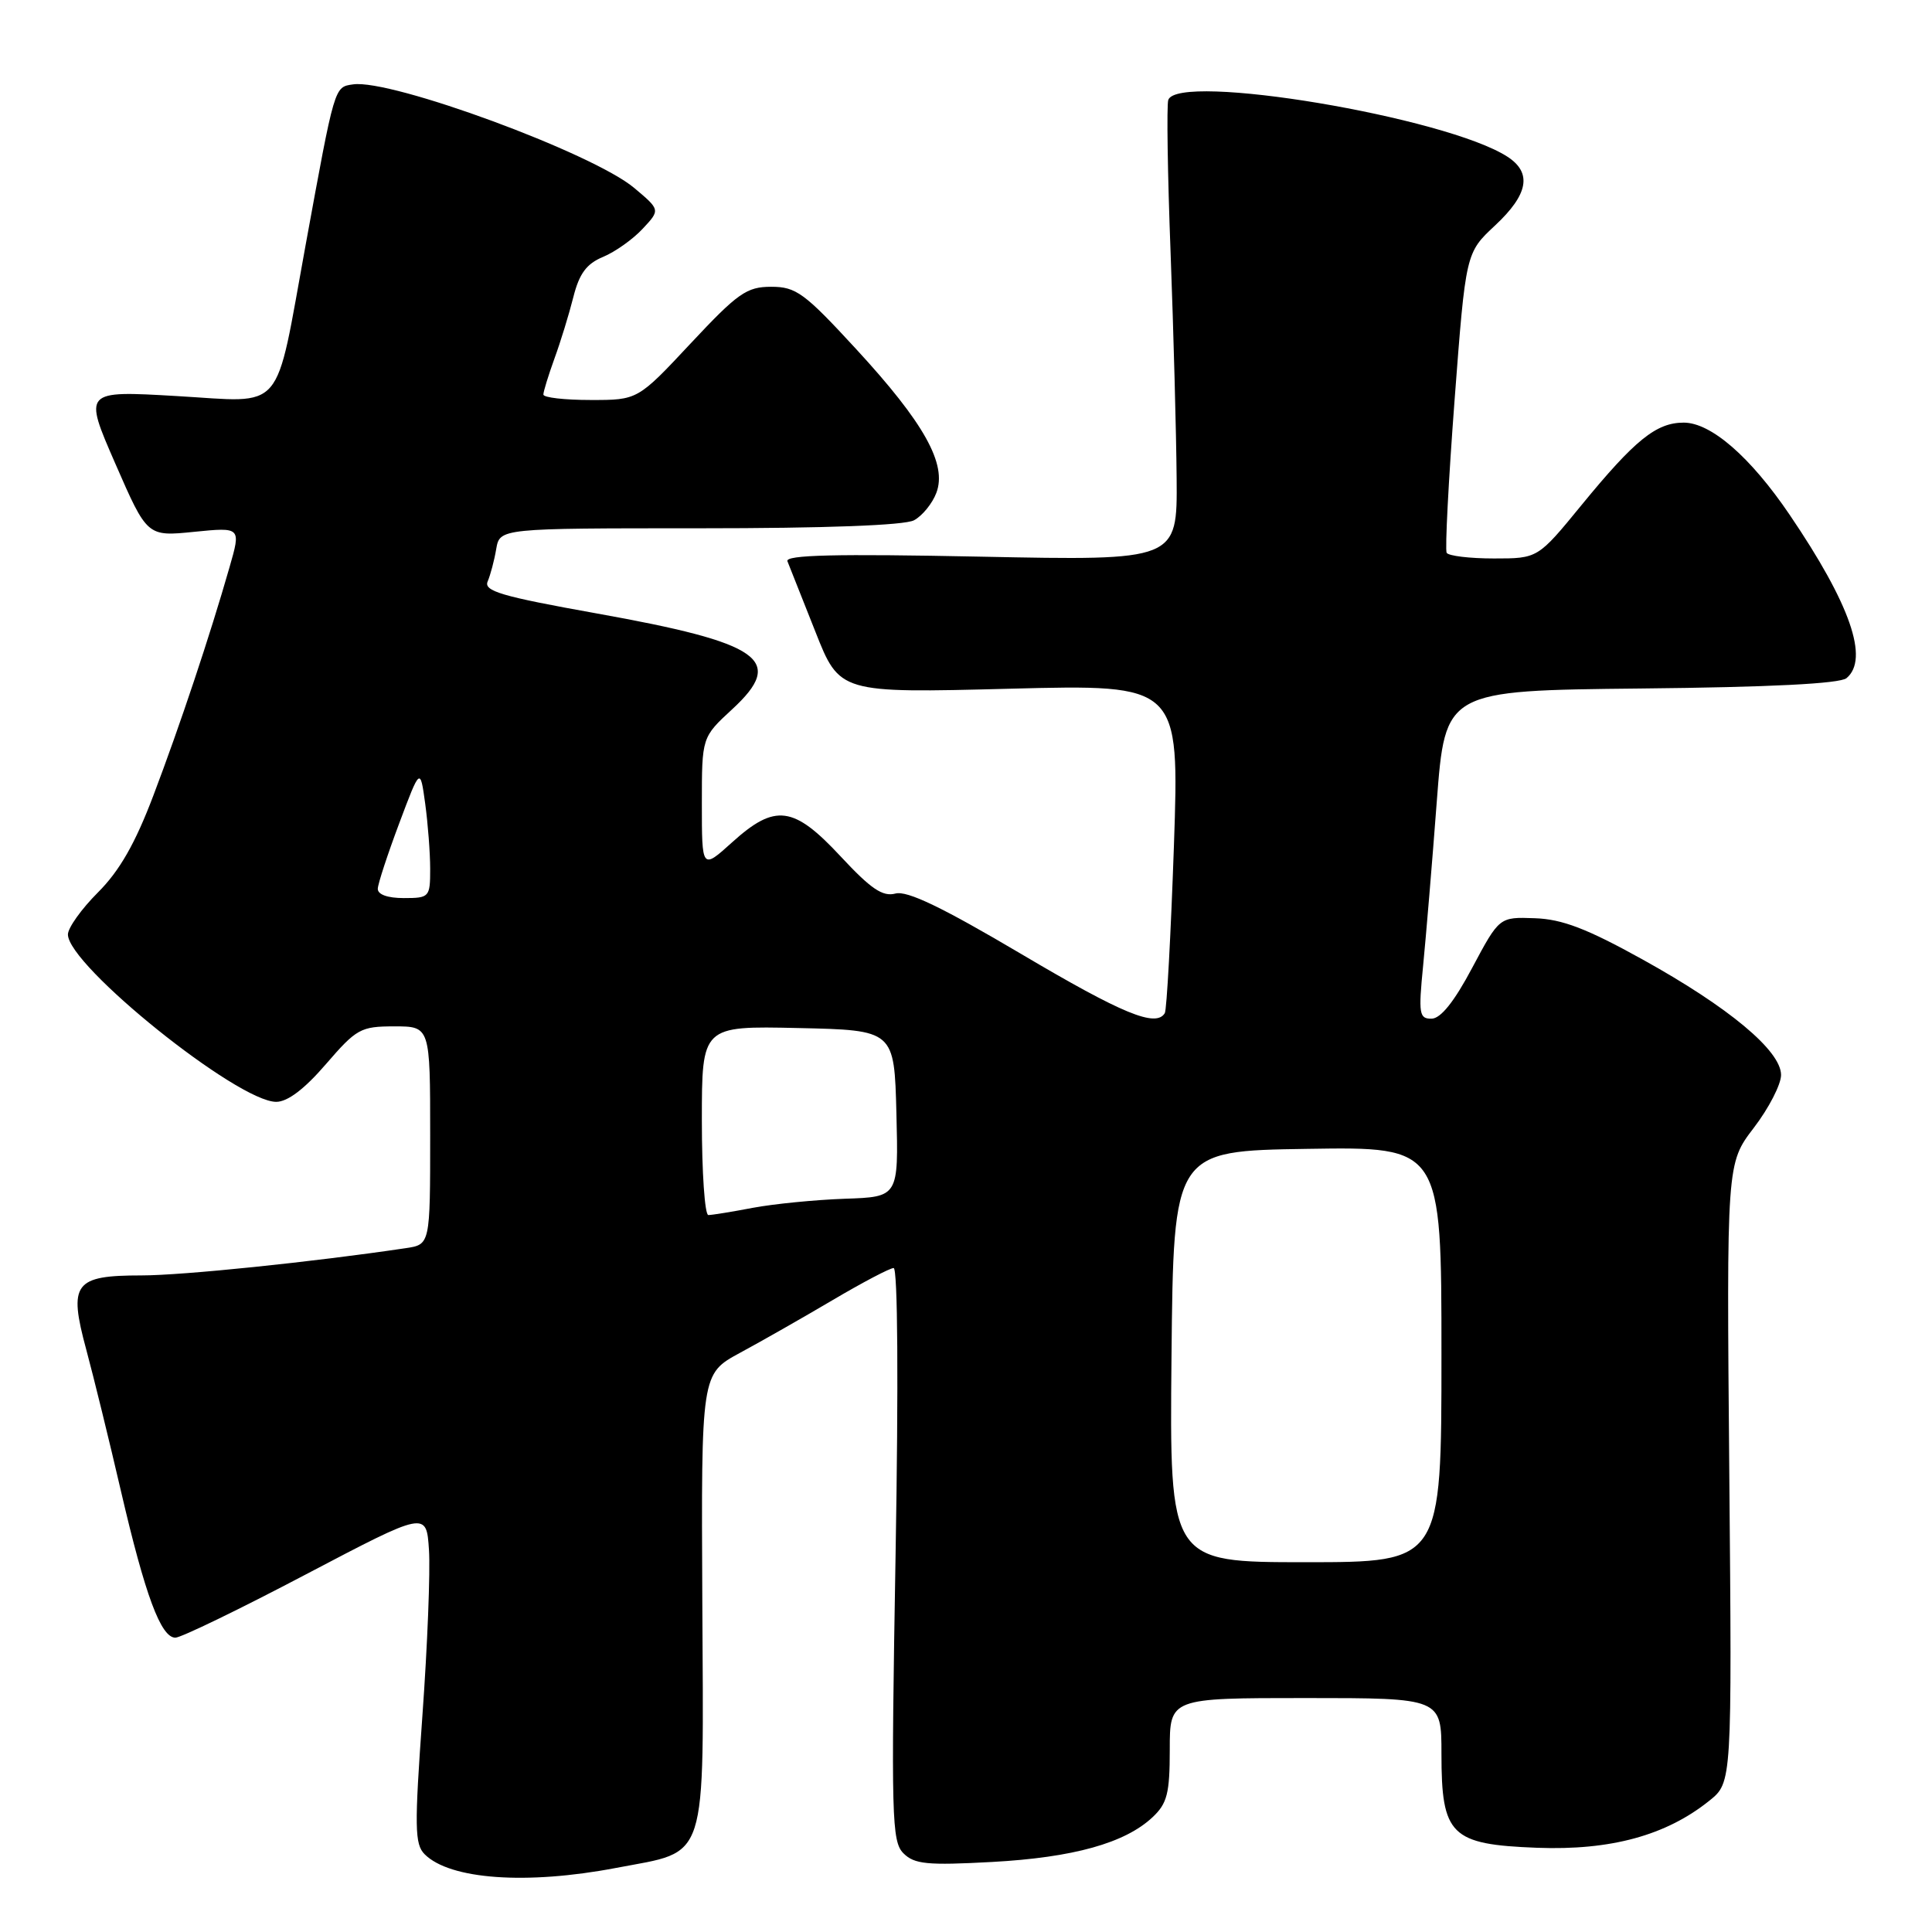 <?xml version="1.0" encoding="UTF-8" standalone="no"?>
<!DOCTYPE svg PUBLIC "-//W3C//DTD SVG 1.1//EN" "http://www.w3.org/Graphics/SVG/1.1/DTD/svg11.dtd" >
<svg xmlns="http://www.w3.org/2000/svg" xmlns:xlink="http://www.w3.org/1999/xlink" version="1.1" viewBox="0 0 256 256">
 <g >
 <path fill="currentColor"
d=" M 81.63 247.51 C 93.97 245.15 93.23 247.43 93.06 212.14 C 92.91 182.05 92.91 182.05 98.03 179.27 C 100.85 177.75 106.38 174.60 110.33 172.27 C 114.27 169.94 117.91 168.03 118.41 168.02 C 118.96 168.01 119.06 183.26 118.67 205.94 C 118.07 240.80 118.15 244.01 119.71 245.57 C 121.16 247.02 122.86 247.19 131.45 246.72 C 142.23 246.13 149.07 244.22 152.72 240.79 C 154.66 238.97 155.00 237.64 155.00 231.83 C 155.00 225.00 155.00 225.00 173.00 225.00 C 191.00 225.00 191.00 225.00 191.00 232.39 C 191.00 243.20 192.23 244.40 203.66 244.84 C 213.44 245.21 220.78 243.20 226.50 238.60 C 229.50 236.19 229.50 236.19 229.14 195.18 C 228.78 154.16 228.78 154.16 232.39 149.44 C 234.38 146.84 236.00 143.69 236.00 142.44 C 236.00 139.24 229.09 133.47 217.64 127.13 C 210.28 123.05 206.99 121.79 203.37 121.67 C 198.67 121.50 198.67 121.50 195.08 128.23 C 192.70 132.72 190.90 134.97 189.69 134.98 C 188.05 135.00 187.94 134.35 188.57 127.97 C 188.95 124.10 189.77 114.31 190.38 106.22 C 191.50 91.50 191.50 91.50 217.42 91.23 C 234.49 91.06 243.79 90.59 244.67 89.86 C 247.71 87.33 245.17 80.04 237.13 68.20 C 231.93 60.53 226.71 56.00 223.10 56.00 C 219.46 56.00 216.64 58.28 209.54 66.95 C 203.77 74.00 203.77 74.00 197.95 74.00 C 194.74 74.00 191.93 73.66 191.69 73.25 C 191.46 72.84 191.93 63.73 192.74 53.00 C 194.22 33.50 194.22 33.50 198.11 29.87 C 202.52 25.75 203.03 22.90 199.75 20.77 C 191.66 15.51 156.02 9.55 154.80 13.25 C 154.58 13.94 154.71 23.05 155.11 33.50 C 155.50 43.95 155.86 57.40 155.91 63.40 C 156.00 74.29 156.00 74.29 129.94 73.76 C 110.72 73.37 104.00 73.53 104.34 74.37 C 104.59 74.99 106.25 79.18 108.03 83.67 C 111.25 91.84 111.25 91.84 133.77 91.26 C 156.28 90.68 156.28 90.68 155.55 112.09 C 155.14 123.87 154.60 133.84 154.34 134.25 C 153.16 136.17 148.76 134.36 135.32 126.41 C 124.85 120.22 120.20 117.98 118.65 118.40 C 116.96 118.85 115.40 117.79 111.40 113.49 C 105.15 106.77 102.72 106.45 97.00 111.62 C 93.00 115.23 93.00 115.23 93.00 106.46 C 93.00 97.69 93.00 97.69 97.02 93.98 C 104.12 87.43 100.98 85.21 78.99 81.27 C 66.43 79.02 64.06 78.32 64.62 77.04 C 64.98 76.19 65.50 74.26 65.75 72.75 C 66.23 70.00 66.23 70.00 92.68 70.00 C 109.41 70.00 119.86 69.61 121.11 68.94 C 122.20 68.36 123.54 66.72 124.07 65.31 C 125.52 61.51 122.45 56.03 113.44 46.25 C 106.59 38.81 105.48 38.00 102.19 38.00 C 98.94 38.00 97.77 38.82 91.52 45.50 C 84.50 53.01 84.50 53.01 78.25 53.00 C 74.81 53.00 72.00 52.68 72.00 52.28 C 72.00 51.89 72.66 49.75 73.46 47.53 C 74.27 45.32 75.40 41.64 75.97 39.37 C 76.76 36.24 77.72 34.95 79.91 34.04 C 81.50 33.38 83.86 31.71 85.15 30.32 C 87.50 27.81 87.50 27.81 84.02 24.89 C 78.52 20.28 51.83 10.45 46.79 11.18 C 44.28 11.54 44.38 11.23 40.49 32.50 C 36.35 55.14 37.91 53.31 23.42 52.48 C 11.06 51.76 11.06 51.76 15.28 61.43 C 19.50 71.10 19.50 71.10 25.72 70.47 C 31.94 69.85 31.94 69.85 30.41 75.17 C 27.81 84.25 23.85 96.11 20.33 105.39 C 17.91 111.78 15.84 115.39 12.98 118.25 C 10.79 120.44 9.00 122.95 9.00 123.82 C 9.00 127.93 31.49 146.00 36.60 146.00 C 38.11 146.00 40.36 144.29 43.19 141.00 C 47.24 136.31 47.79 136.00 52.25 136.00 C 57.00 136.00 57.00 136.00 57.00 150.45 C 57.00 164.91 57.00 164.91 53.75 165.39 C 41.46 167.22 24.21 169.00 18.74 169.00 C 9.83 169.00 9.05 170.04 11.43 178.83 C 12.42 182.50 14.49 190.94 16.03 197.59 C 19.24 211.41 21.32 217.00 23.24 217.00 C 23.98 217.00 31.76 213.23 40.54 208.61 C 56.50 200.23 56.50 200.23 56.84 205.36 C 57.03 208.19 56.64 218.08 55.97 227.34 C 54.91 242.12 54.94 244.37 56.27 245.70 C 59.62 249.05 69.79 249.77 81.63 247.51 Z  M 155.23 179.75 C 155.50 152.50 155.50 152.50 173.25 152.23 C 191.00 151.95 191.00 151.95 191.00 179.48 C 191.00 207.00 191.00 207.00 172.98 207.00 C 154.97 207.00 154.97 207.00 155.23 179.75 Z  M 93.00 148.47 C 93.00 135.94 93.00 135.94 105.75 136.22 C 118.50 136.50 118.50 136.50 118.78 147.55 C 119.06 158.60 119.06 158.60 111.94 158.84 C 108.02 158.98 102.55 159.52 99.77 160.04 C 97.00 160.57 94.34 161.00 93.86 161.00 C 93.39 161.00 93.00 155.36 93.00 148.47 Z  M 50.06 117.75 C 50.09 117.06 51.37 113.17 52.90 109.09 C 55.68 101.68 55.68 101.68 56.34 106.48 C 56.70 109.12 57.00 113.02 57.00 115.14 C 57.00 118.88 56.90 119.00 53.50 119.00 C 51.34 119.00 50.02 118.52 50.06 117.75 Z "/>
</g>
</svg>